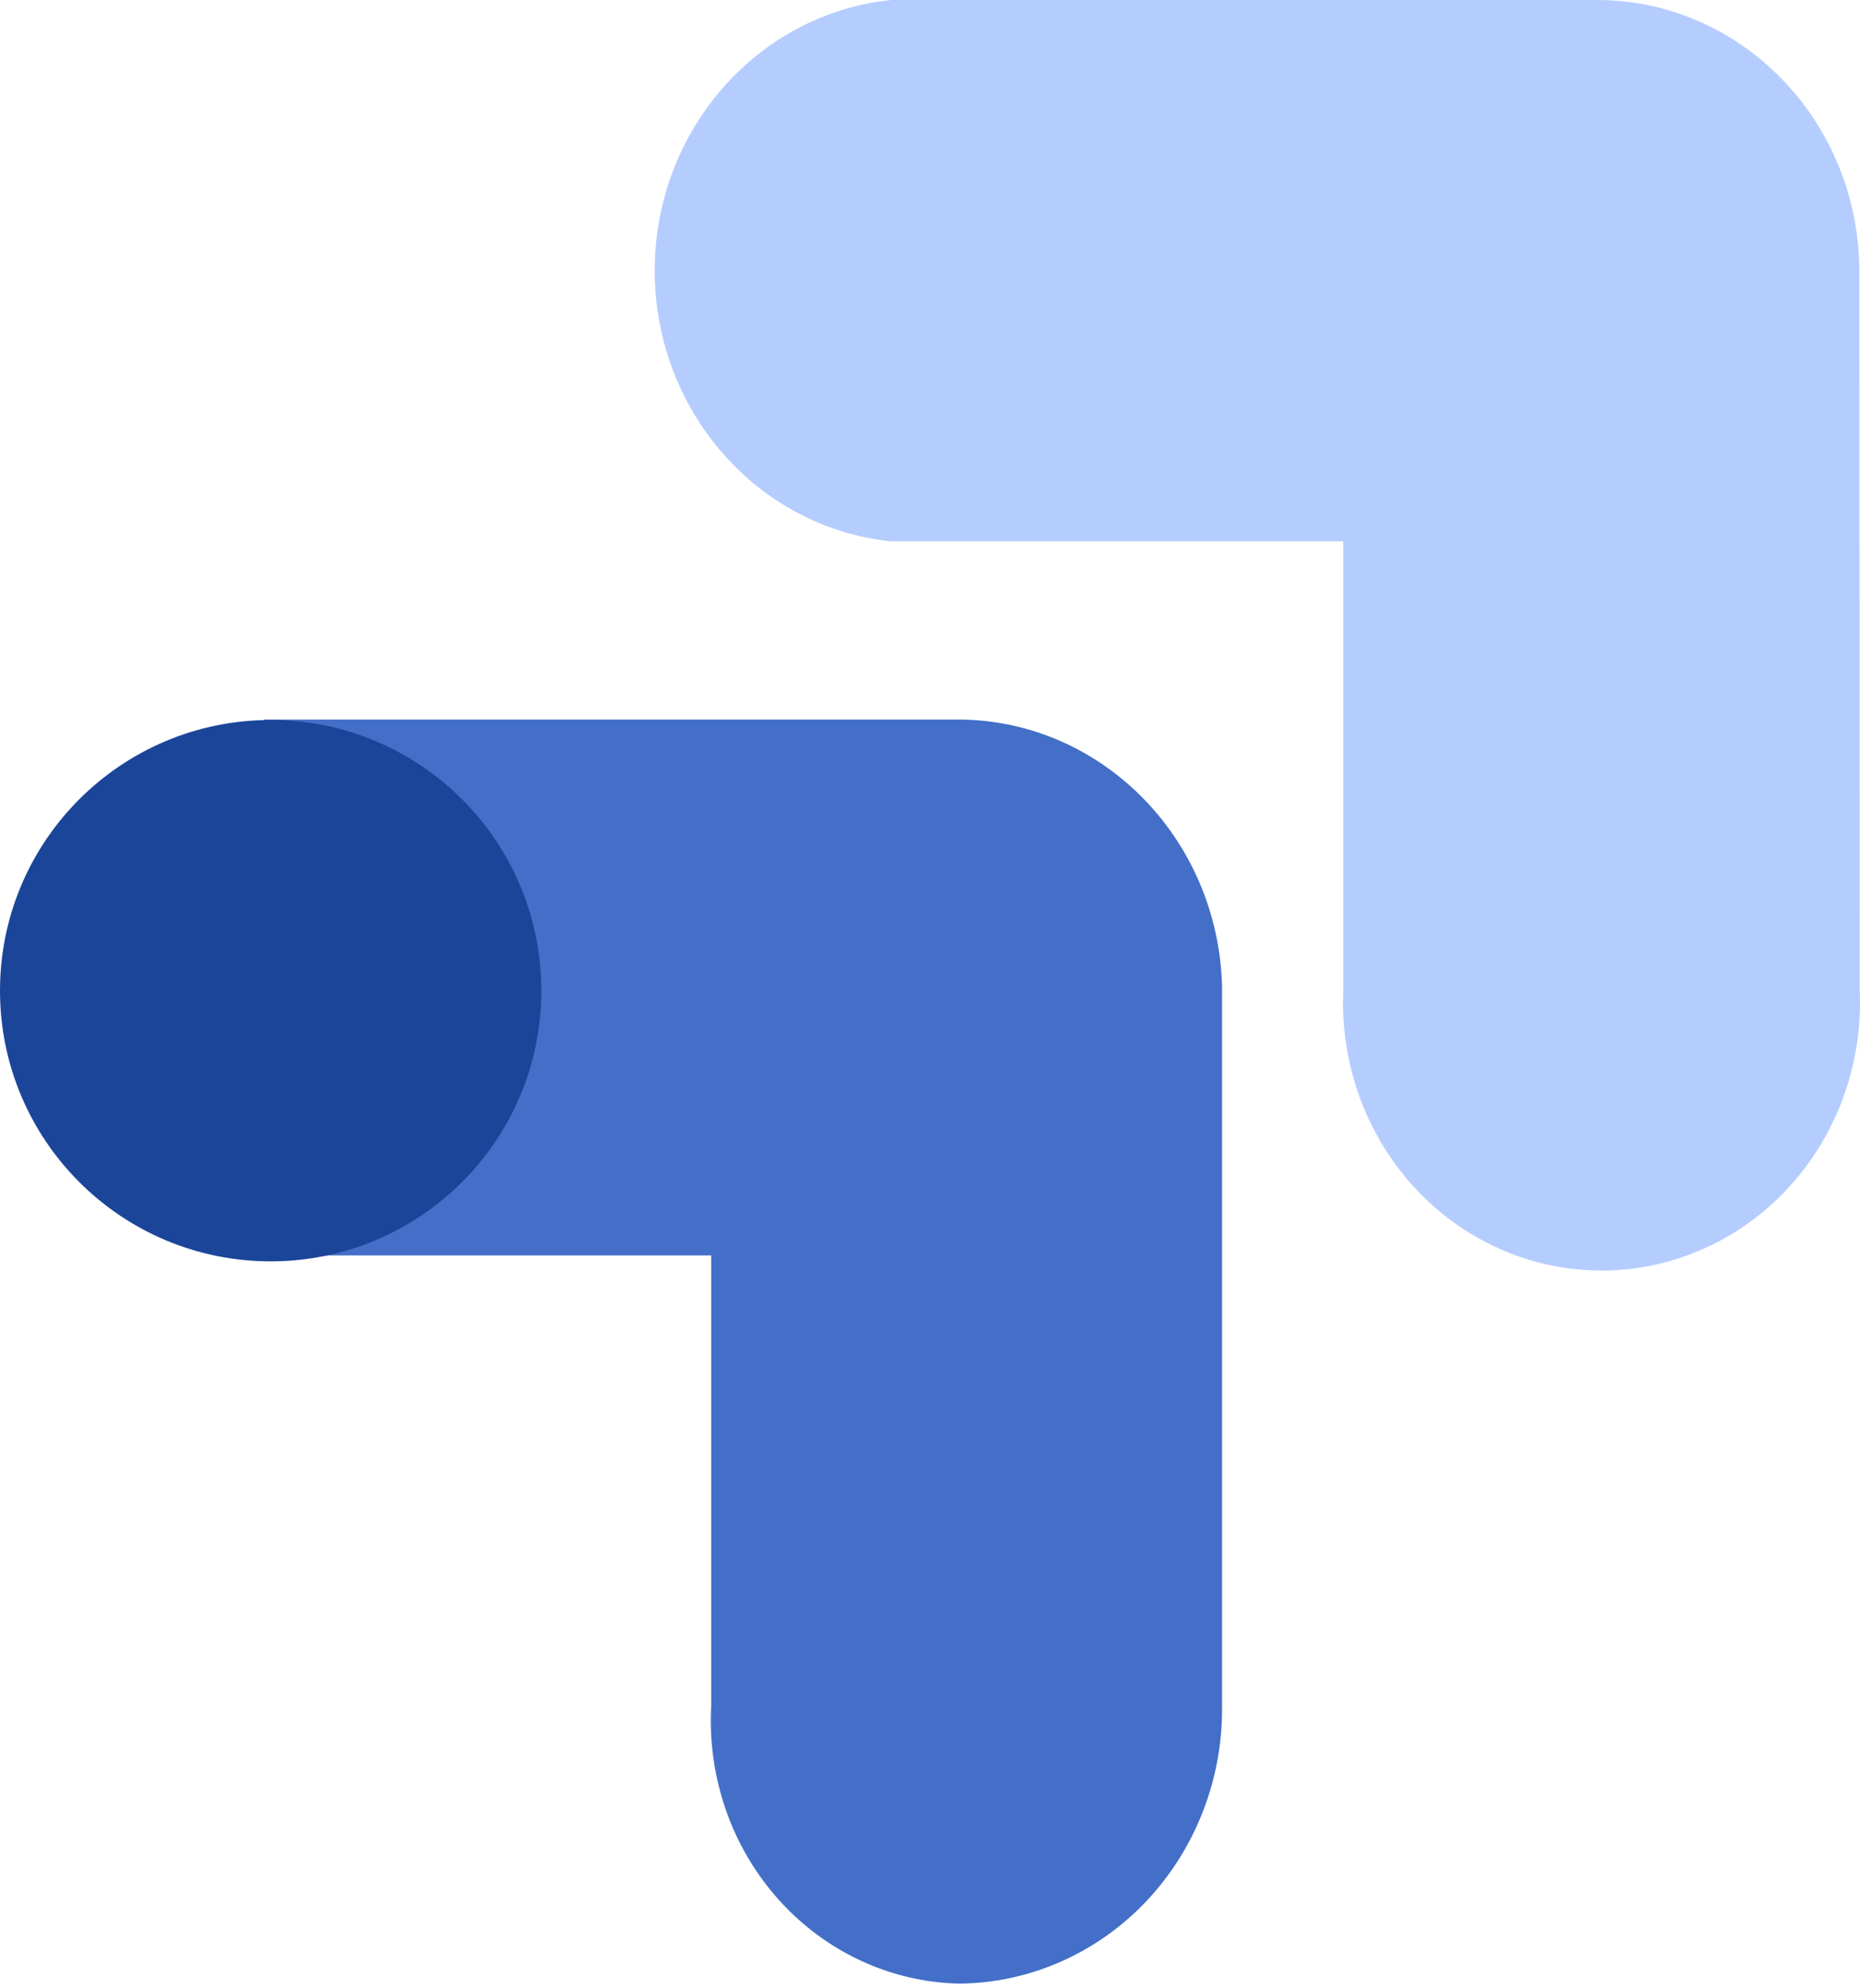 <svg width="58" height="62" viewBox="0 0 58 62" fill="none" xmlns="http://www.w3.org/2000/svg" xmlns:xlink="http://www.w3.org/1999/xlink">
<path d="M38.108,30.793C38.004,26.107 34.281,22.382 29.761,22.437L8.238,22.437L8.238,39.148L22.177,39.148L22.177,53.201C22.058,55.424 22.817,57.602 24.278,59.233C25.739,60.865 27.777,61.811 29.924,61.854C32.116,61.831 34.21,60.907 35.745,59.285C37.28,57.662 38.13,55.474 38.108,53.201L38.108,30.793Z" fill="#436FC8"/>
<path d="M8.44,39.332C13.101,39.332 16.88,35.553 16.88,30.892C16.88,26.23 13.101,22.451 8.44,22.451C3.779,22.451 0,26.23 0,30.892C0,35.553 3.779,39.332 8.44,39.332Z" fill="#1B4599"/>
<path d="M57.98,8.398C57.935,3.746 54.284,0 49.797,0L27.783,0C23.601,0.435 20.417,4.084 20.417,8.44C20.417,12.797 23.601,16.446 27.783,16.881L41.886,16.881L41.886,30.92C41.764,33.984 43.272,36.872 45.814,38.442C48.356,40.011 51.524,40.011 54.066,38.442C56.608,36.872 58.115,33.984 57.994,30.92L57.98,8.398Z" fill="#B5CDFE"/>
</svg>
